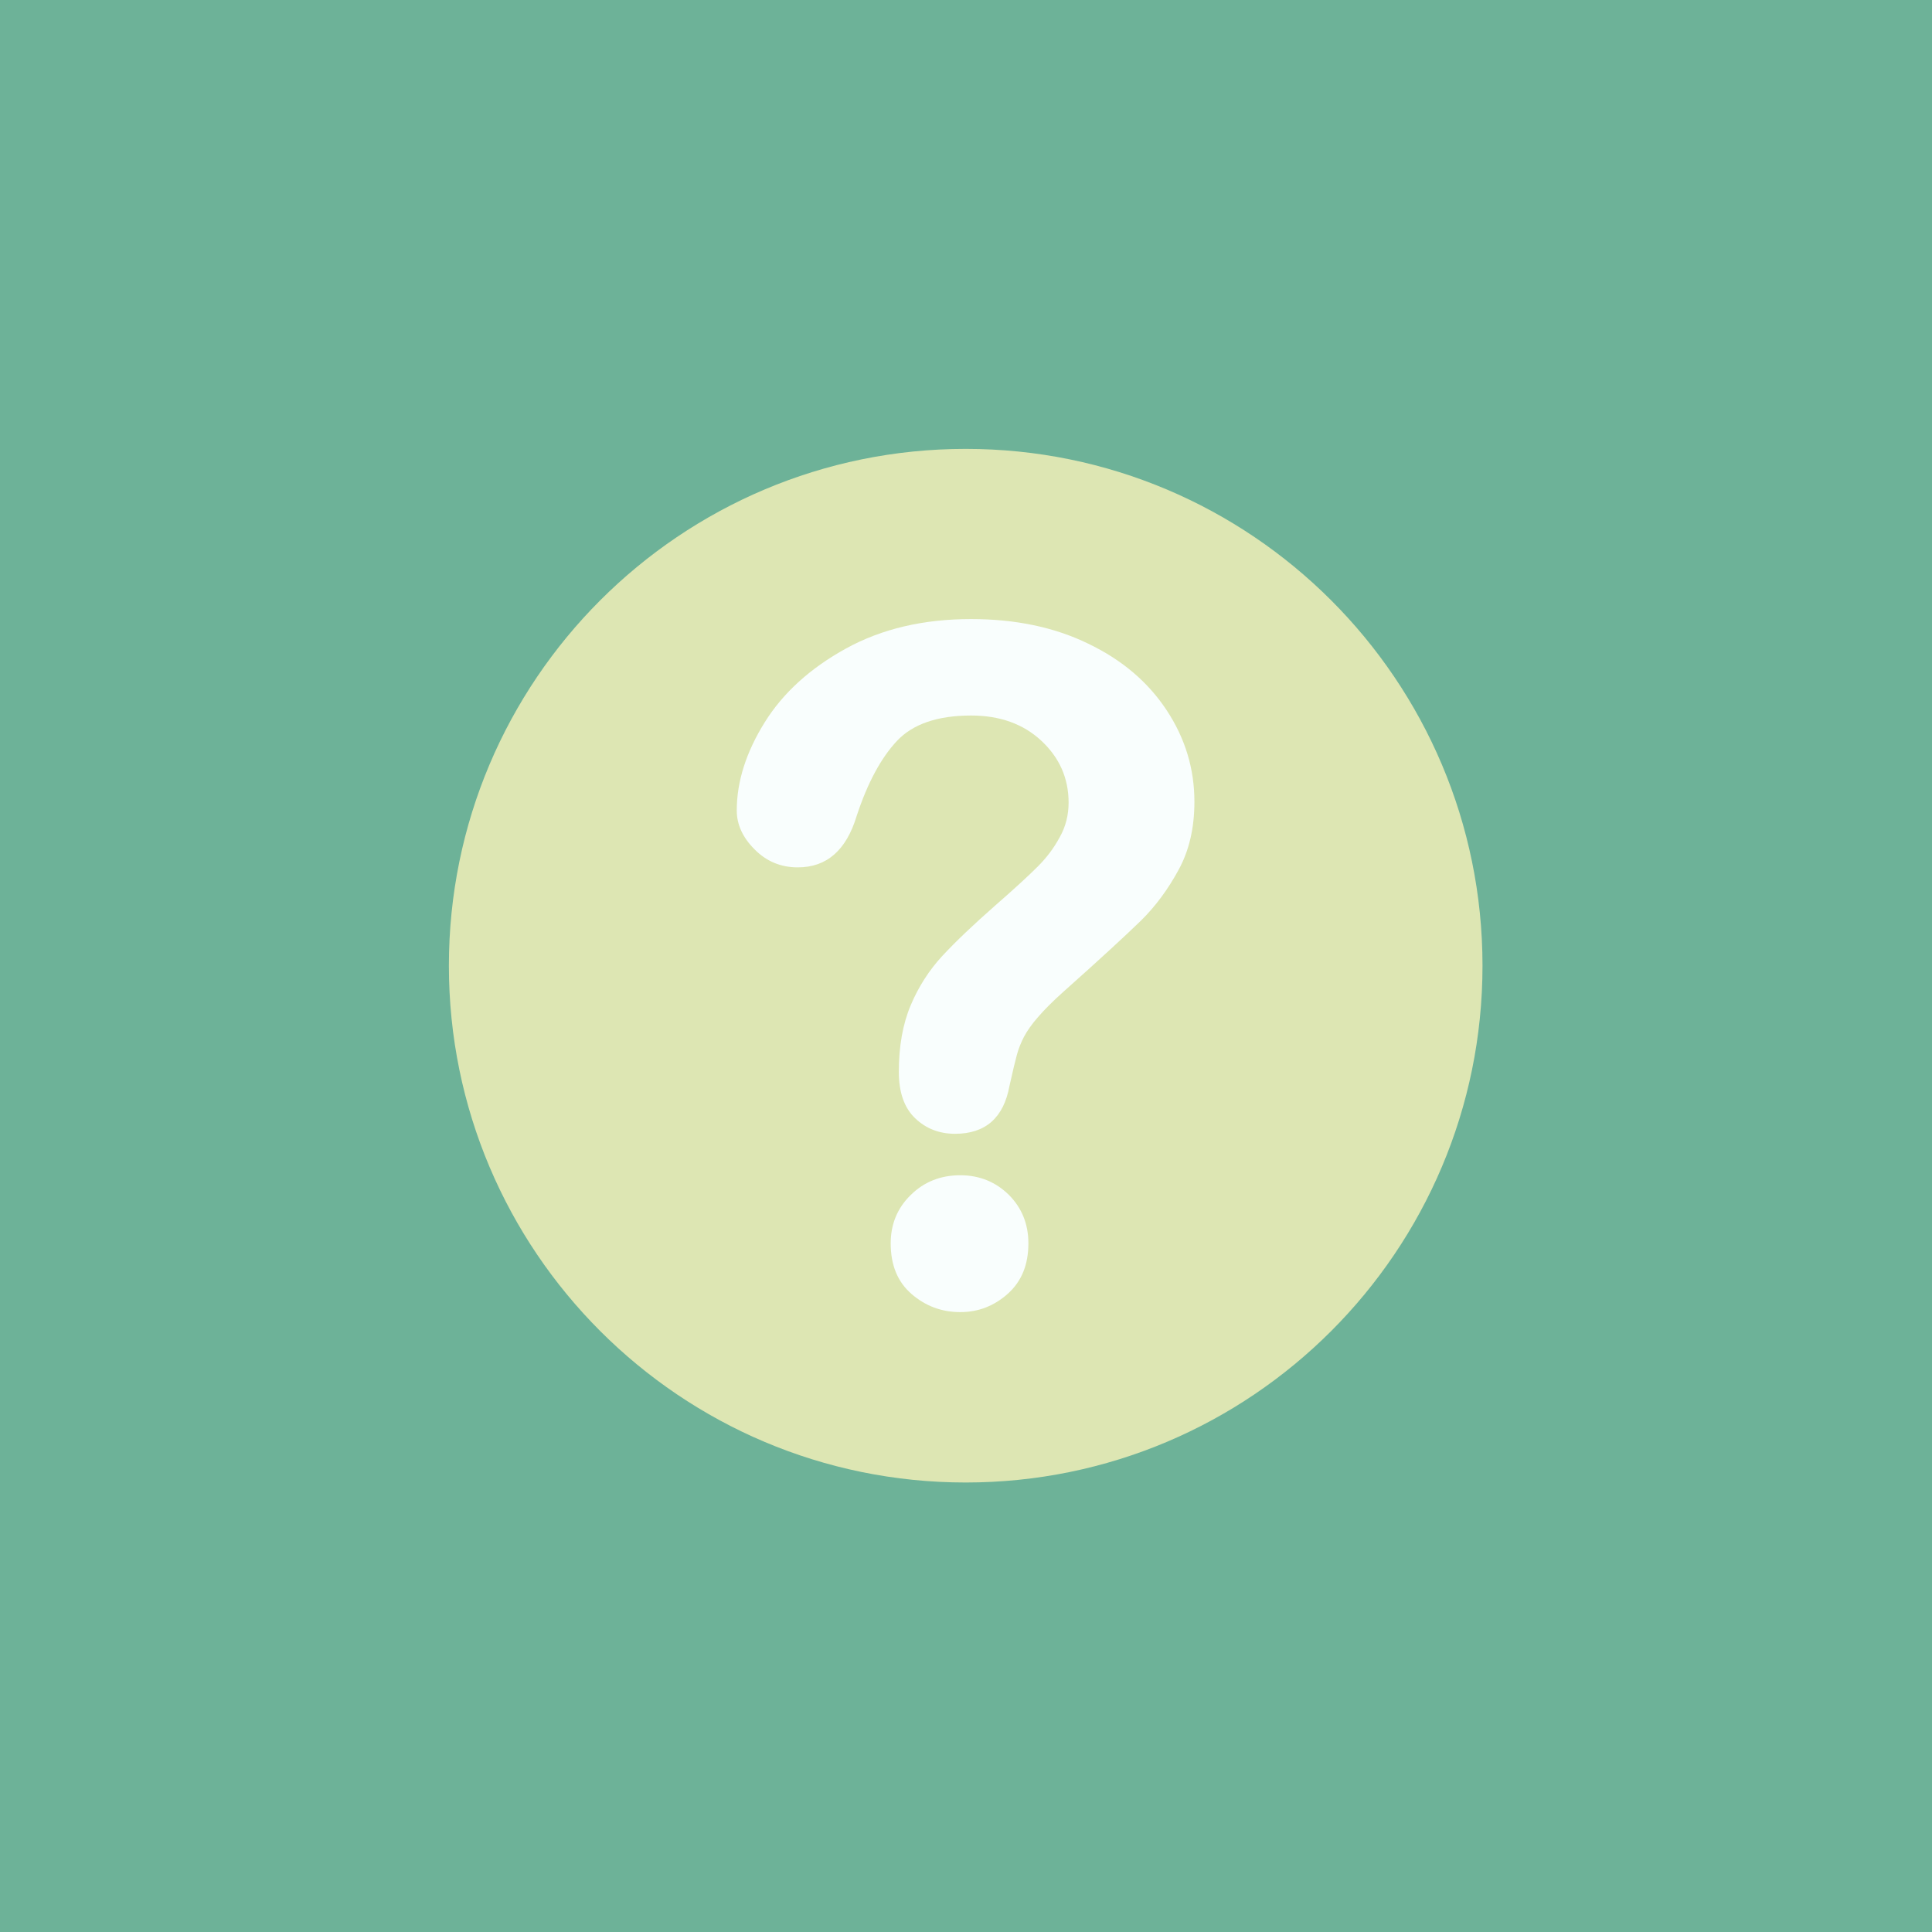 <svg xmlns="http://www.w3.org/2000/svg" xmlns:xlink="http://www.w3.org/1999/xlink" width="1400" zoomAndPan="magnify" viewBox="0 0 1050 1050" height="1400" preserveAspectRatio="xMidYMid meet" version="1.0"><defs><clipPath id="id1"><path d="M 243.957 243.957 L 805.707 243.957 L 805.707 805.707 L 243.957 805.707 Z M 243.957 243.957 " clip-rule="nonzero"/></clipPath></defs><rect x="-105" width="1260" fill="#ffffff" y="-105" height="1260" fill-opacity="1"/><rect x="-105" width="1260" fill="#6db298" y="-105" height="1260" fill-opacity="1"/><rect x="-105" width="1260" fill="#ffffff" y="-105" height="1260" fill-opacity="1"/><rect x="-105" width="1260" fill="#6db298" y="-105" height="1260" fill-opacity="1"/><g clip-path="url(#id1)"><path fill="#dde6b3" d="M 805.707 524.832 C 805.707 369.734 679.93 243.957 524.832 243.957 C 369.734 243.957 243.957 369.734 243.957 524.832 C 243.957 679.93 369.734 805.707 524.832 805.707 C 679.93 805.707 805.707 679.93 805.707 524.832 Z M 805.707 524.832 " fill-opacity="1" fill-rule="nonzero"/></g><path fill="#f9fefd" d="M 400.414 440.488 C 400.414 424.754 405.508 408.789 415.582 392.602 C 425.66 376.414 440.488 363.055 459.848 352.41 C 479.207 341.77 501.852 336.449 527.773 336.449 C 551.777 336.449 573.059 340.863 591.398 349.809 C 609.852 358.637 624.004 370.754 634.078 386.035 C 644.156 401.32 649.137 417.848 649.137 435.734 C 649.137 449.887 646.305 462.227 640.531 472.754 C 634.758 483.395 627.965 492.566 620.156 500.266 C 612.23 507.965 598.191 520.98 577.699 539.211 C 572.039 544.305 567.512 548.832 564.117 552.793 C 560.719 556.645 558.227 560.266 556.531 563.438 C 554.832 566.719 553.586 569.891 552.68 573.172 C 551.777 576.457 550.418 582.117 548.605 590.266 C 545.438 607.477 535.586 616.191 519.059 616.191 C 510.453 616.191 503.207 613.363 497.32 607.703 C 491.434 602.039 488.492 593.664 488.492 582.57 C 488.492 568.645 490.641 556.531 494.945 546.34 C 499.246 536.152 505.02 527.207 512.152 519.512 C 519.285 511.812 528.906 502.641 541.02 492 C 551.664 482.719 559.246 475.699 564.004 470.941 C 568.758 466.188 572.719 460.98 575.891 455.094 C 579.172 449.32 580.758 442.98 580.758 436.188 C 580.758 422.941 575.777 411.734 565.926 402.562 C 556.078 393.395 543.285 388.867 527.773 388.867 C 509.547 388.867 496.074 393.508 487.473 402.676 C 478.867 411.848 471.508 425.434 465.621 443.32 C 459.961 462.113 449.32 471.395 433.582 471.395 C 424.301 471.395 416.488 468.113 410.035 461.547 C 403.695 455.207 400.414 448.188 400.414 440.488 M 521.887 713.102 C 511.812 713.102 502.98 709.816 495.398 703.25 C 487.812 696.684 484.074 687.516 484.074 675.742 C 484.074 665.324 487.699 656.496 495.059 649.363 C 502.301 642.23 511.359 638.723 521.887 638.723 C 532.305 638.723 541.133 642.344 548.266 649.363 C 555.398 656.496 558.906 665.324 558.906 675.742 C 558.906 687.402 555.172 696.457 547.699 703.137 C 540.227 709.816 531.625 713.102 521.887 713.102 " fill-opacity="1" fill-rule="nonzero"/></svg>
